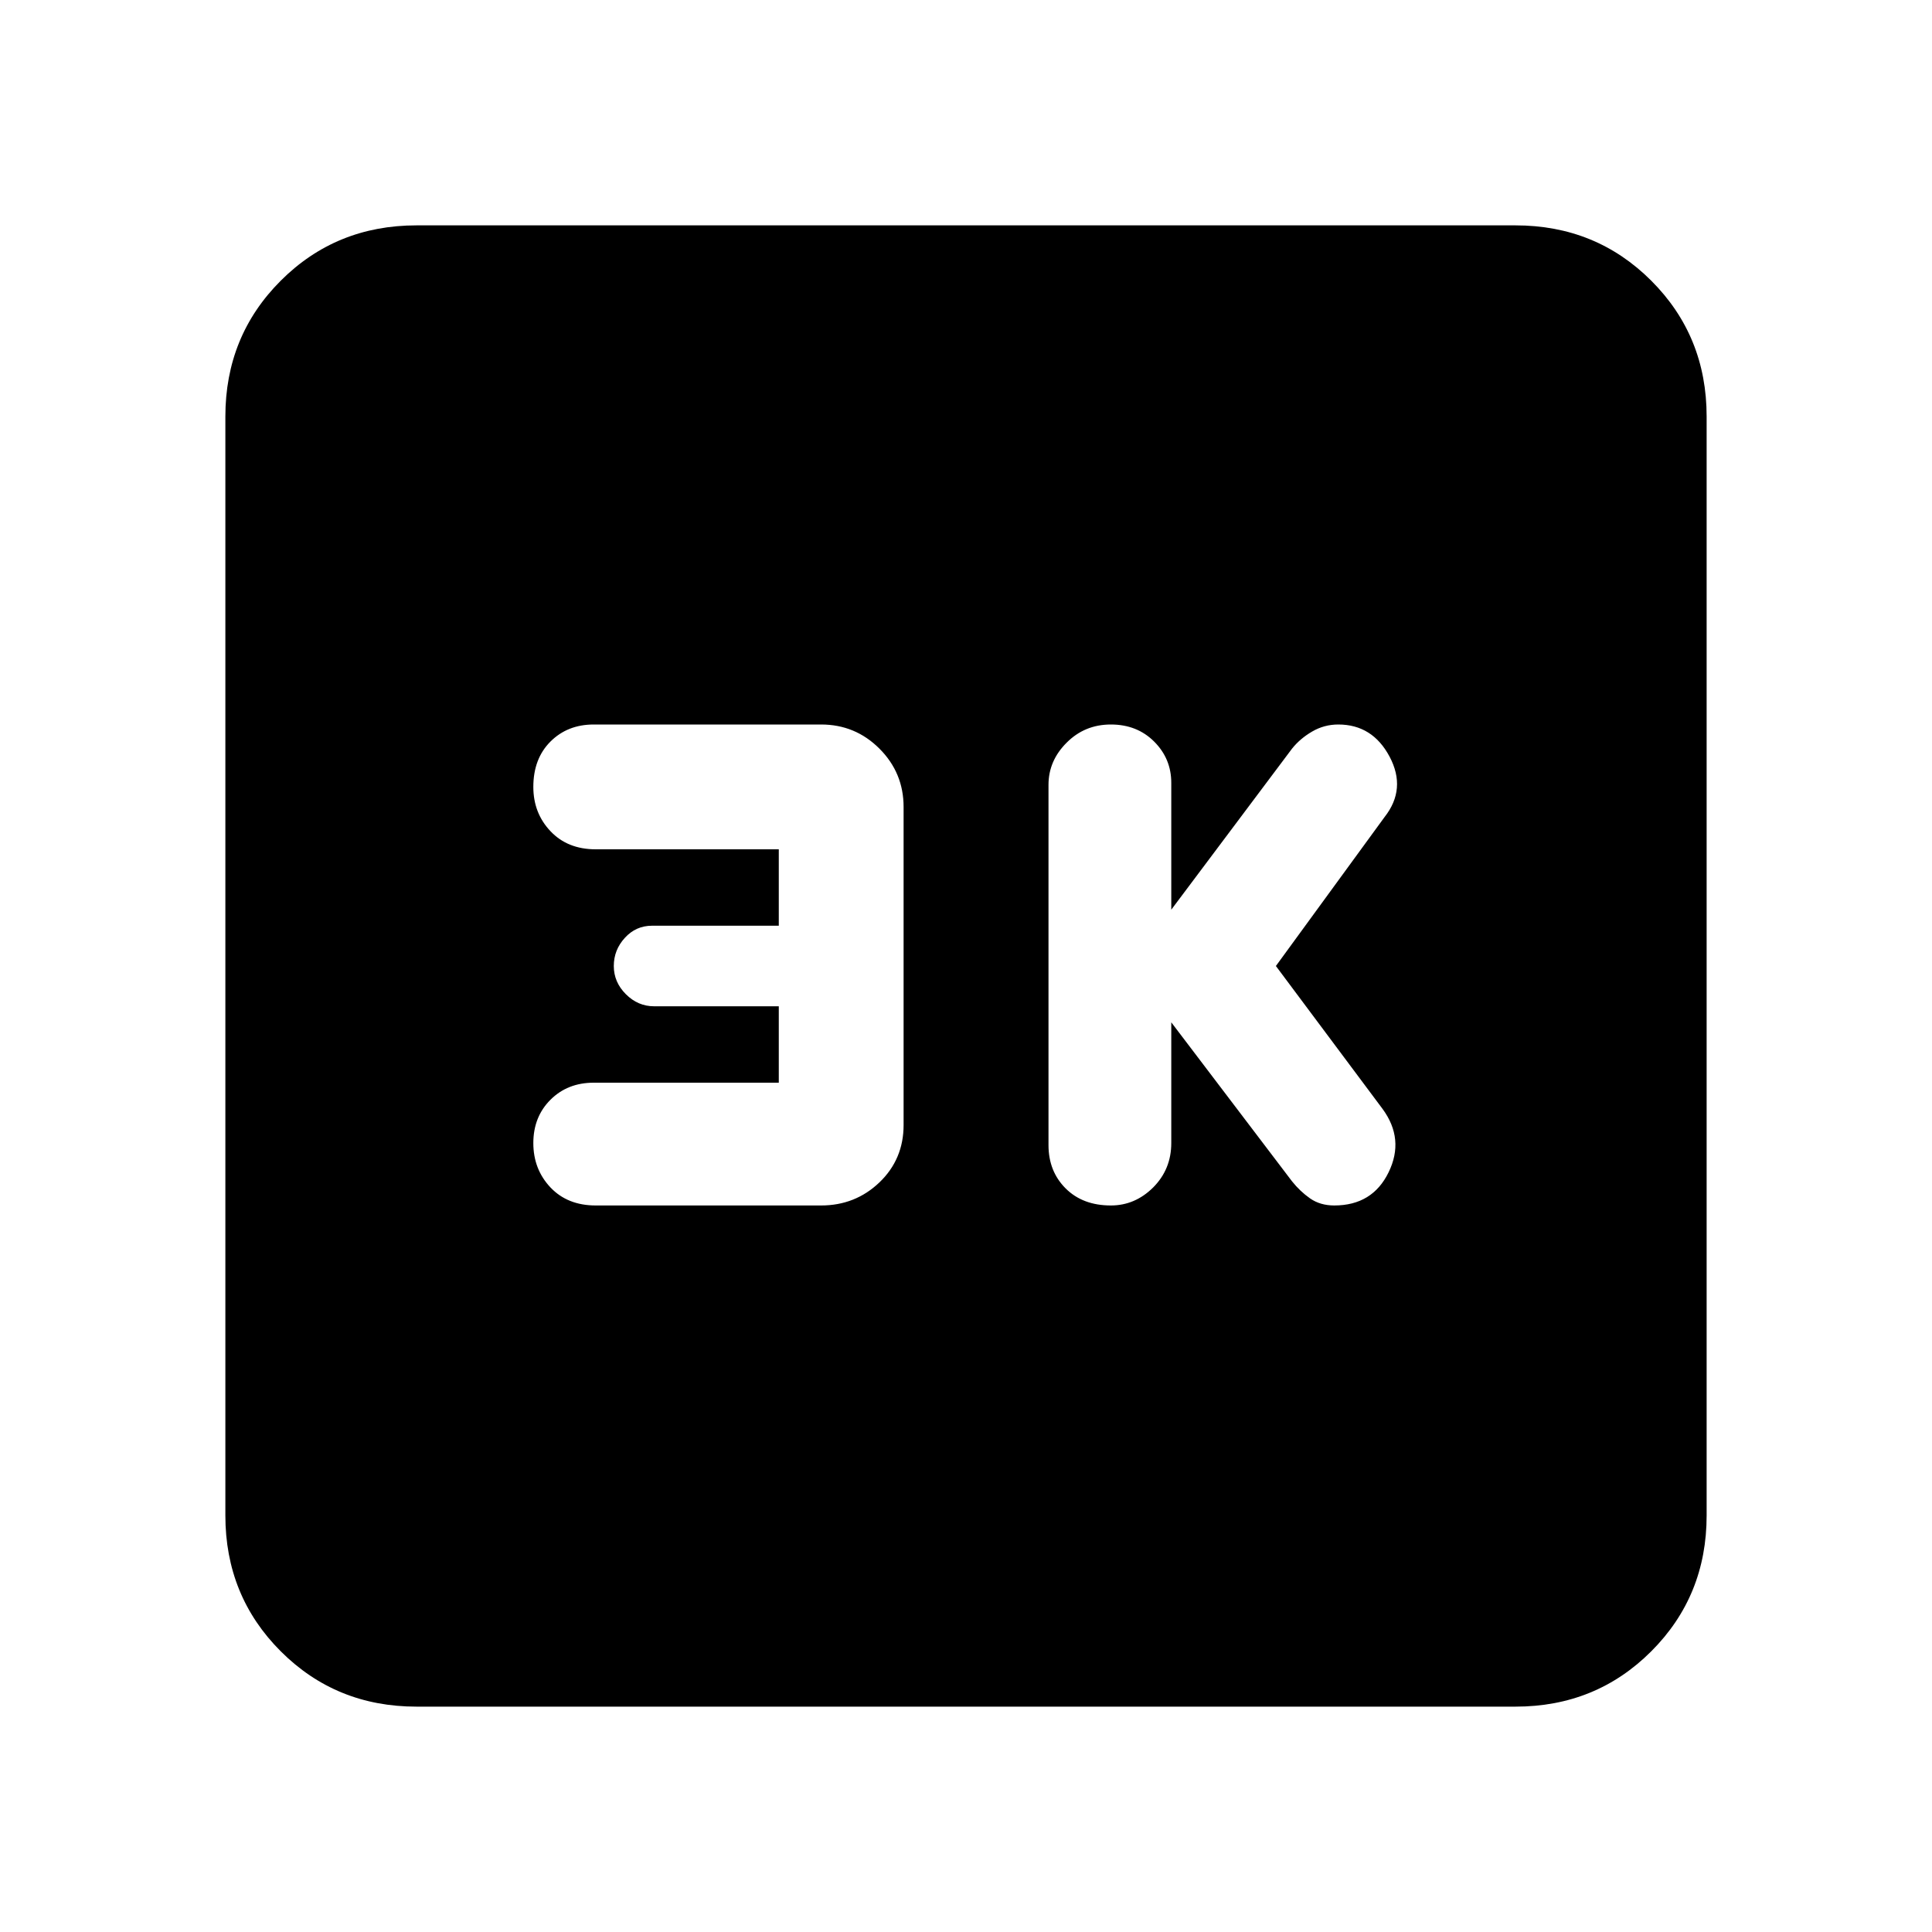 <svg xmlns="http://www.w3.org/2000/svg" height="20" width="20"><path d="M11.5 12.479q.25 0 .438-.187.187-.188.187-.459v-1.25l1.25 1.646q.083.104.187.177.105.073.25.073.396 0 .563-.344.167-.343-.063-.656L13.208 10l1.125-1.542q.229-.291.052-.625-.177-.333-.531-.333-.146 0-.271.073-.125.073-.208.177l-1.25 1.667V8.104q0-.25-.177-.427T11.5 7.5q-.271 0-.458.188-.188.187-.188.437v3.729q0 .271.177.448t.469.177Zm-5.333 0H8.5q.354 0 .604-.239.25-.24.25-.594V8.354q0-.354-.25-.604T8.5 7.5H6.146q-.271 0-.448.177t-.177.469q0 .271.177.458.177.188.469.188h1.895v.791H6.75q-.167 0-.281.125-.115.125-.115.292 0 .167.125.292.125.125.292.125h1.291v.791H6.146q-.271 0-.448.177t-.177.448q0 .271.177.459.177.187.469.187Zm-1.855 5.188q-.833 0-1.406-.573t-.573-1.406V4.312q0-.833.573-1.406t1.406-.573h11.376q.833 0 1.406.573t.573 1.406v11.376q0 .833-.573 1.406t-1.406.573Z"/></svg>